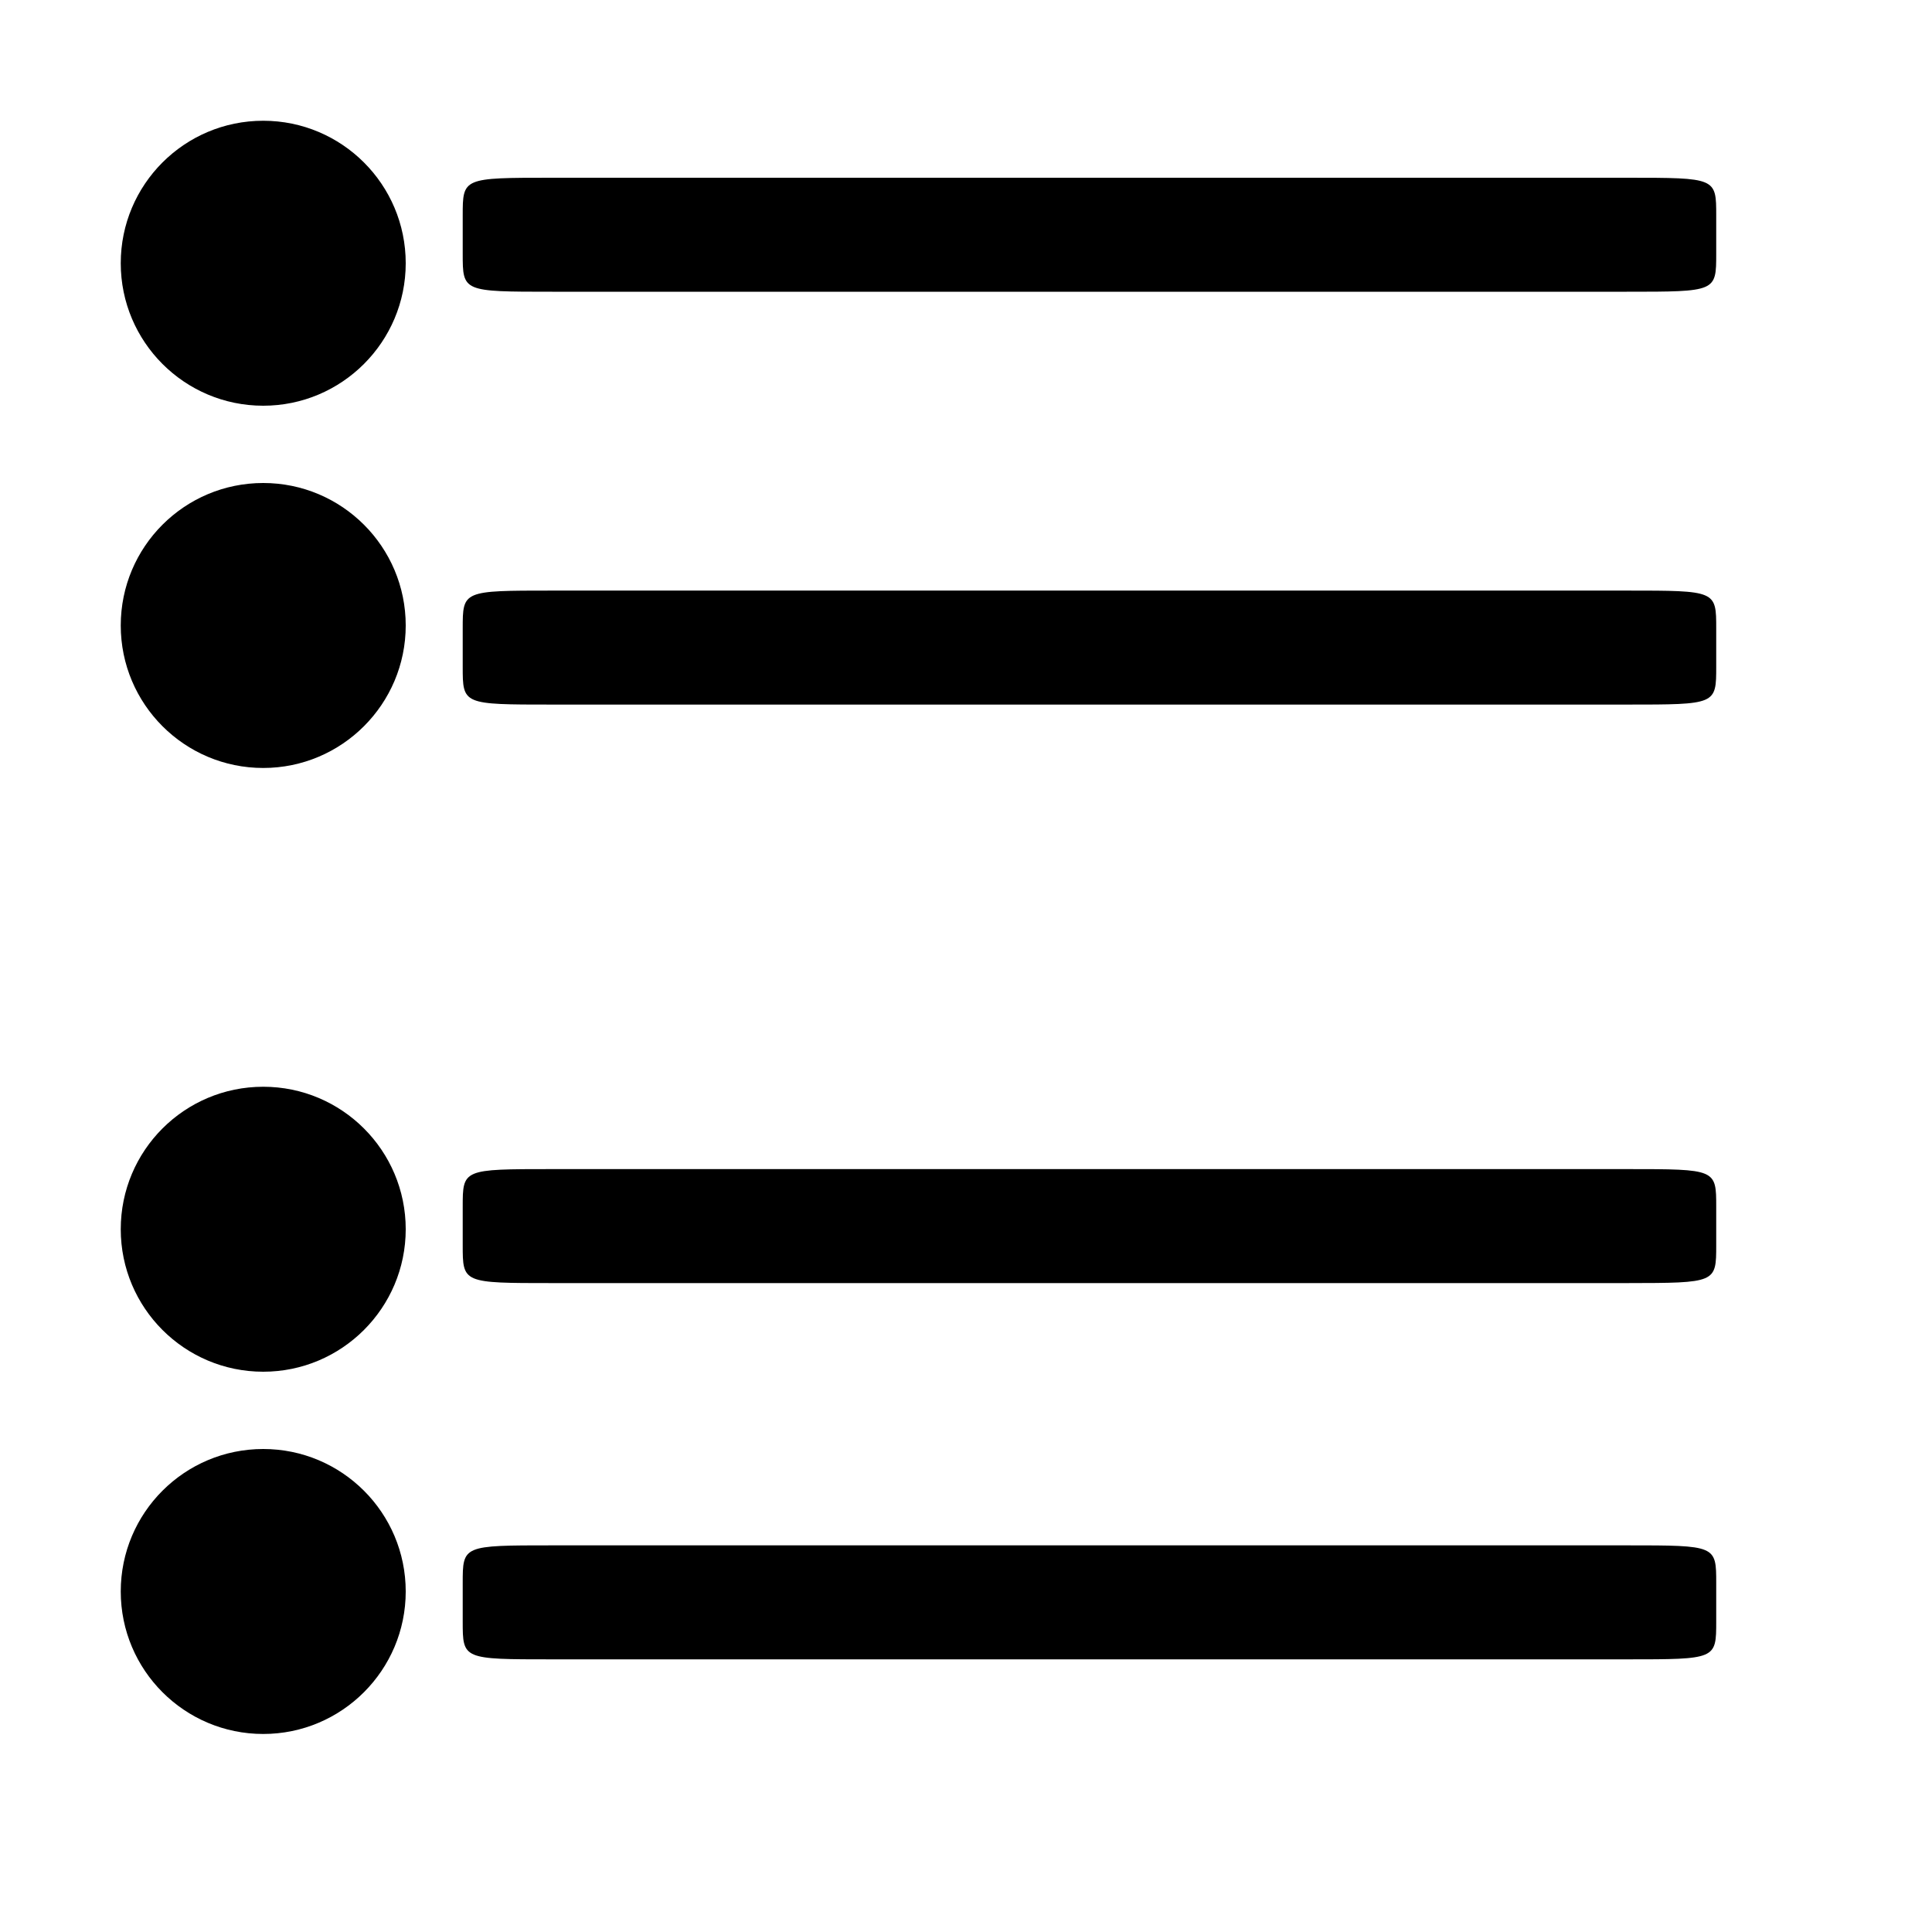 <svg viewBox="0 0 16 16"  xmlns="http://www.w3.org/2000/svg">
<path fill-rule="evenodd" clip-rule="evenodd" d="M13.472 12.798H4.573C3.832 12.798 3.832 12.798 3.832 13.112V13.427C3.832 13.742 3.832 13.742 4.573 13.742H13.472C14.213 13.742 14.213 13.742 14.213 13.427V13.112C14.213 12.798 14.213 12.798 13.472 12.798Z"/>
<path fill-rule="evenodd" clip-rule="evenodd" d="M13.472 9.682H4.573C3.832 9.682 3.832 9.682 3.832 9.996V10.311C3.832 10.626 3.832 10.626 4.573 10.626H13.472C14.213 10.625 14.213 10.625 14.213 10.311V9.996C14.213 9.682 14.213 9.682 13.472 9.682Z" />
<path fill-rule="evenodd" clip-rule="evenodd" d="M13.472 4.891H4.573C3.832 4.891 3.832 4.891 3.832 5.206V5.521C3.832 5.835 3.832 5.835 4.573 5.835H13.472C14.213 5.835 14.213 5.835 14.213 5.52V5.206C14.213 4.891 14.213 4.891 13.472 4.891Z" />
<path fill-rule="evenodd" clip-rule="evenodd" d="M13.472 1.472H4.573C3.832 1.472 3.832 1.472 3.832 1.787V2.101C3.832 2.416 3.832 2.416 4.573 2.416H13.472C14.213 2.416 14.213 2.416 14.213 2.101V1.786C14.213 1.472 14.213 1.472 13.472 1.472Z" />
<path d="M3.36 13.18C3.36 13.831 2.831 14.36 2.18 14.36C1.528 14.36 1 13.831 1 13.18C1 12.528 1.528 12 2.18 12C2.831 12 3.36 12.528 3.36 13.18Z" />
<path d="M3.36 10.18C3.36 10.831 2.831 11.36 2.18 11.36C1.528 11.36 1 10.831 1 10.18C1 9.528 1.528 9 2.18 9C2.831 9 3.36 9.528 3.36 10.18Z" />
<path d="M3.36 5.18C3.36 5.831 2.831 6.36 2.18 6.36C1.528 6.36 1 5.831 1 5.18C1 4.528 1.528 4 2.18 4C2.831 4 3.36 4.528 3.36 5.18Z" />
<path d="M3.36 2.18C3.36 2.831 2.831 3.36 2.18 3.36C1.528 3.36 1 2.831 1 2.18C1 1.528 1.528 1 2.18 1C2.831 1 3.36 1.528 3.36 2.18Z" />
</svg>
